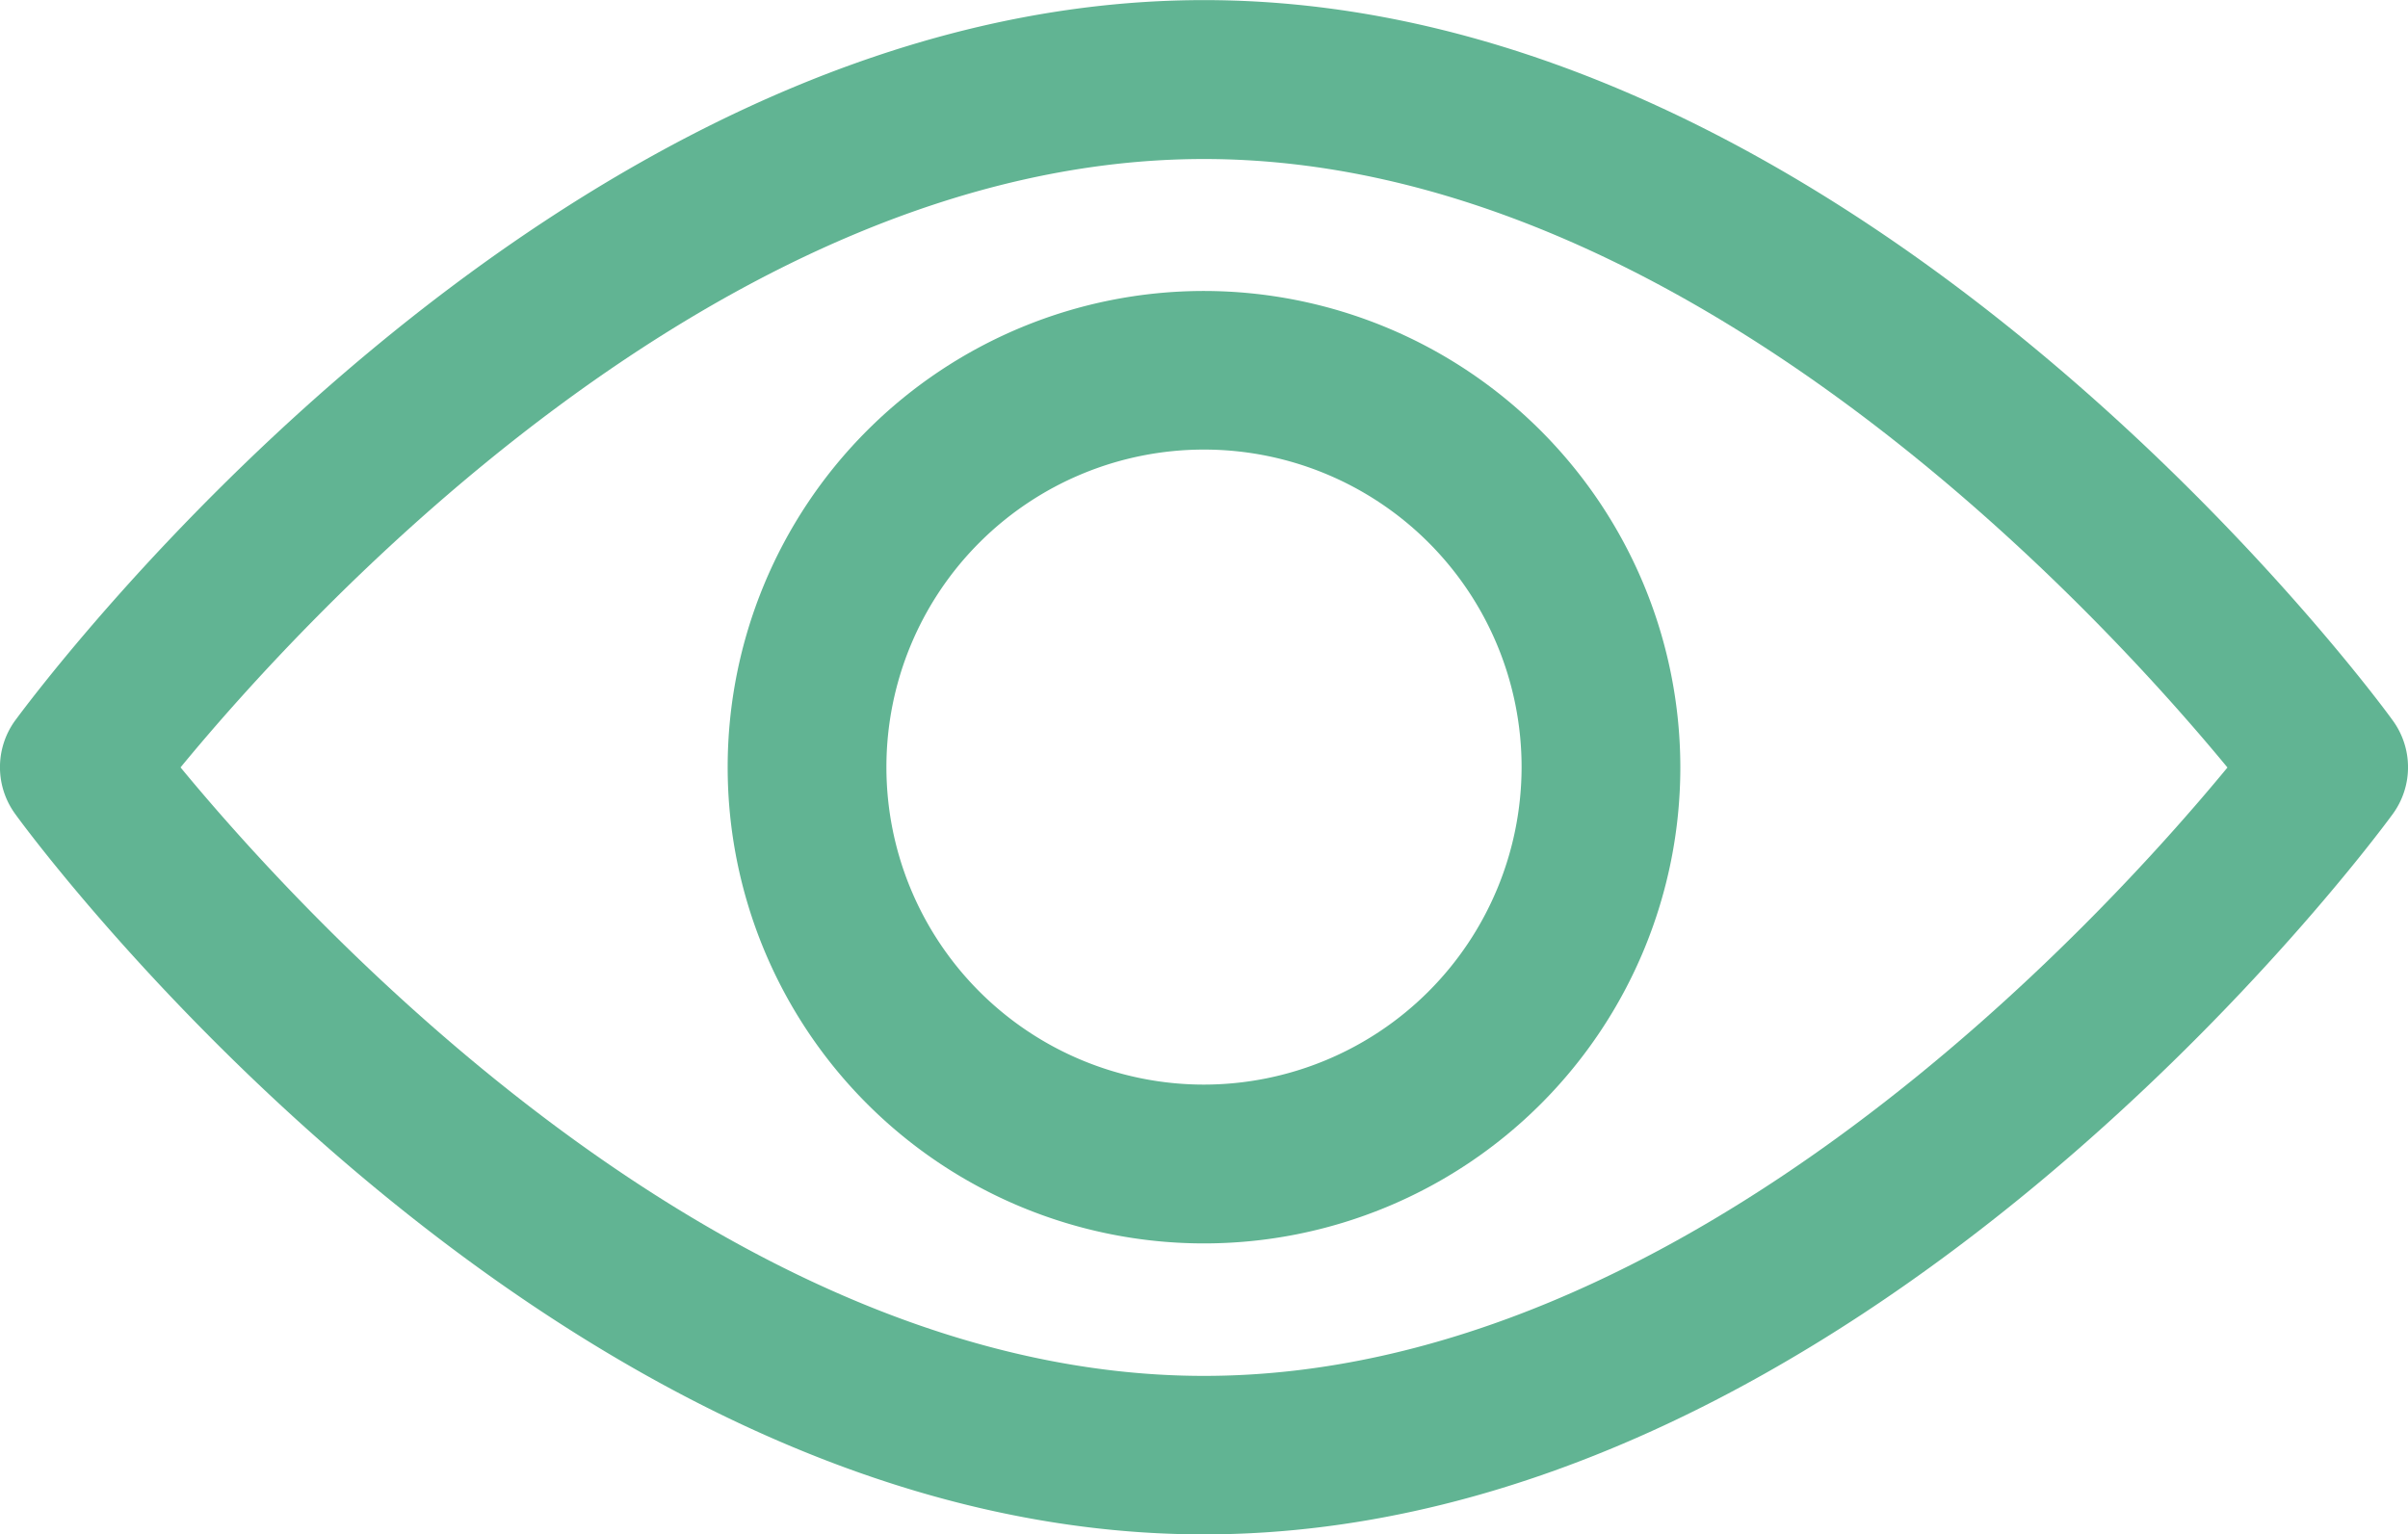 <svg xmlns="http://www.w3.org/2000/svg" width="22.86" height="14.57" viewBox="0 0 22.86 14.57">
  <g id="Сгруппировать_10614" data-name="Сгруппировать 10614" transform="translate(-392 -4555)">
    <g id="view" transform="translate(392 4555)">
      <g id="Сгруппировать_4467" data-name="Сгруппировать 4467" transform="translate(0 0)">
        <g id="Сгруппировать_4466" data-name="Сгруппировать 4466">
          <path id="Контур_2719" data-name="Контур 2719" d="M22.715,99.676c-.2-.279-5.07-6.84-11.285-6.84S.349,99.4.145,99.675a.754.754,0,0,0,0,.89c.2.279,5.07,6.84,11.285,6.84s11.081-6.561,11.285-6.84A.753.753,0,0,0,22.715,99.676ZM11.43,105.9c-4.578,0-8.543-4.355-9.716-5.778,1.172-1.425,5.129-5.777,9.716-5.777s8.542,4.354,9.716,5.778C19.974,101.545,16.018,105.9,11.43,105.9Z" transform="translate(0 -92.835)" fill="#61b493"/>
        </g>
      </g>
      <g id="Сгруппировать_4469" data-name="Сгруппировать 4469" transform="translate(6.908 2.763)">
        <g id="Сгруппировать_4468" data-name="Сгруппировать 4468">
          <path id="Контур_2720" data-name="Контур 2720" d="M159.244,154.725a4.522,4.522,0,1,0,4.522,4.522A4.527,4.527,0,0,0,159.244,154.725Zm0,7.536a3.015,3.015,0,1,1,3.015-3.015A3.018,3.018,0,0,1,159.244,162.261Z" transform="translate(-154.722 -154.725)" fill="#61b493"/>
        </g>
      </g>
    </g>
  </g>
</svg>
